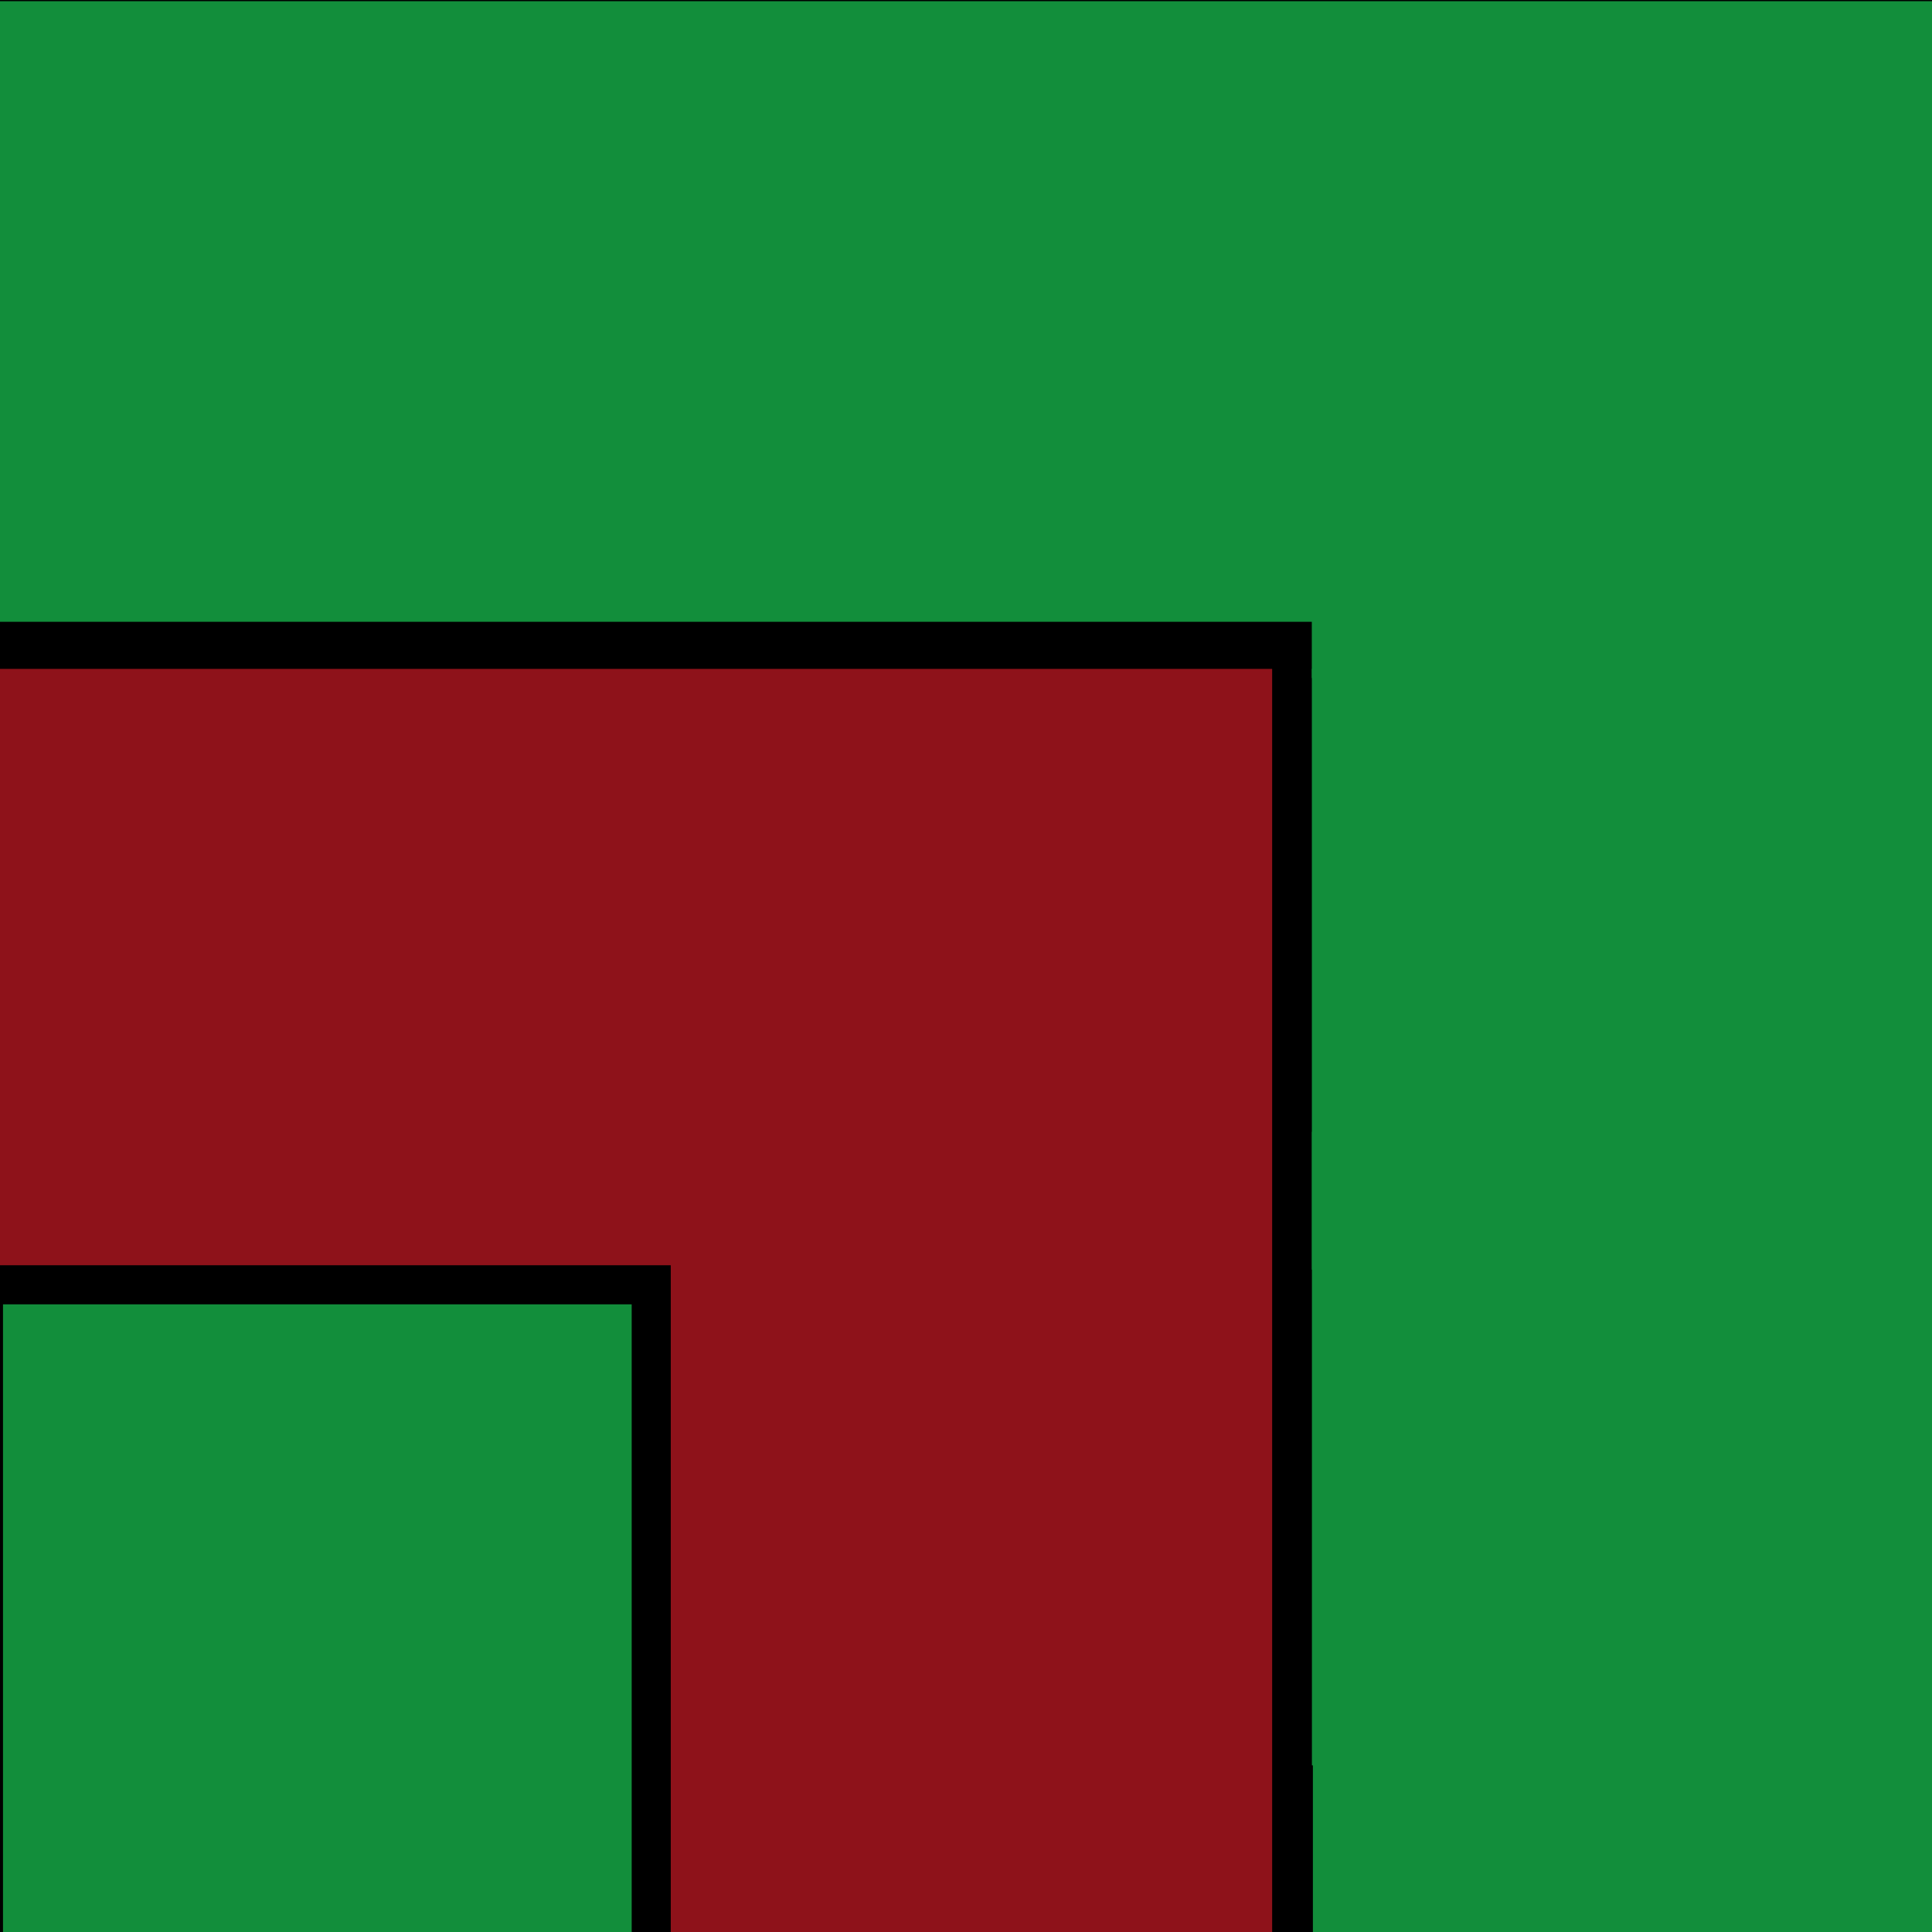 <?xml version="1.0" encoding="UTF-8" standalone="no"?>
<!-- Created with Inkscape (http://www.inkscape.org/) -->

<svg
   width="210mm"
   height="210mm"
   viewBox="0 0 210 210"
   version="1.1"
   id="svg1"
   inkscape:export-filename="tile_14.png"
   inkscape:export-xdpi="96"
   inkscape:export-ydpi="96"
   sodipodi:docname="tile_8.svg"
   inkscape:version="1.3.2 (091e20e, 2023-11-25, custom)"
   xmlns:inkscape="http://www.inkscape.org/namespaces/inkscape"
   xmlns:sodipodi="http://sodipodi.sourceforge.net/DTD/sodipodi-0.dtd"
   xmlns="http://www.w3.org/2000/svg"
   xmlns:svg="http://www.w3.org/2000/svg">
  <sodipodi:namedview
     id="namedview1"
     pagecolor="#505050"
     bordercolor="#eeeeee"
     borderopacity="1"
     inkscape:showpageshadow="0"
     inkscape:pageopacity="0"
     inkscape:pagecheckerboard="0"
     inkscape:deskcolor="#505050"
     inkscape:document-units="mm"
     showguides="true"
     showgrid="true"
     inkscape:zoom="4.3368935"
     inkscape:cx="685.51372"
     inkscape:cy="402.47702"
     inkscape:window-width="2560"
     inkscape:window-height="1494"
     inkscape:window-x="-11"
     inkscape:window-y="-11"
     inkscape:window-maximized="1"
     inkscape:current-layer="layer1">
    <inkscape:grid
       id="grid1"
       units="mm"
       originx="0"
       originy="0"
       spacingx="70"
       spacingy="70"
       empcolor="#35bcff"
       empopacity="0.776"
       color="#0099e5"
       opacity="0.267"
       empspacing="3"
       dotted="false"
       gridanglex="30"
       gridanglez="30"
       visible="true" />
  </sodipodi:namedview>
  <defs
     id="defs1" />
  <g
     inkscape:label="Layer 1"
     inkscape:groupmode="layer"
     id="layer1">
    <rect
       style="fill:#128e3b;fill-opacity:1;stroke:#000000;stroke-width:2.034;stroke-dasharray:none;stroke-opacity:1"
       id="rect1-3-6"
       height="71.174"
       x="140.017"
       y="68.809"
       width="71.195" />
    <rect
       style="fill:#8e121a;fill-opacity:1;stroke:#000000;stroke-width:4.315;stroke-dasharray:none;stroke-opacity:1"
       id="rect1-0"
       width="73.22"
       height="214.428"
       x="67.215"
       y="-0.887"
       inkscape:label="rect1-0" />
    <rect
       style="fill:#8e121a;fill-opacity:1;stroke:none;stroke-width:2;stroke-dasharray:none;stroke-opacity:1"
       id="rect1"
       height="210"
       x="1.110223e-16"
       y="1.110223e-16"
       width="70" />
    <rect
       style="fill:#128e3b;fill-opacity:1;stroke:#000000;stroke-width:2.922;stroke-dasharray:none;stroke-opacity:1"
       id="rect1-0-4-0-0"
       width="71.255"
       height="73.383"
       x="141.244"
       y="139.461" />
    <rect
       style="fill:#128e3b;fill-opacity:1;stroke:#000000;stroke-width:5.114;stroke-dasharray:none;stroke-opacity:1"
       id="rect1-0-4-0"
       width="220.739"
       height="72.574"
       x="-6.654"
       y="-2.428"
       transform="matrix(1,0,-0.018,1,0,0)" />
    <rect
       style="fill:#128e3b;fill-opacity:1;stroke:none;stroke-width:2.286;stroke-dasharray:none;stroke-opacity:1"
       id="rect1-3"
       height="70.588"
       x="142.588"
       y="3.106"
       width="68" />
    <rect
       style="fill:#128e3b;fill-opacity:1;stroke:none;stroke-width:2.258;stroke-dasharray:none;stroke-opacity:1"
       id="rect1-3-67"
       height="68.863"
       x="142.6"
       y="123.023"
       width="68" />
    <rect
       style="fill:#128e3b;fill-opacity:1;stroke:#000000;stroke-width:4.248;stroke-dasharray:none;stroke-opacity:1"
       id="rect1-3-67-0"
       height="72.756"
       x="-1.798"
       y="139.651"
       width="72.584" />
  </g>
</svg>
